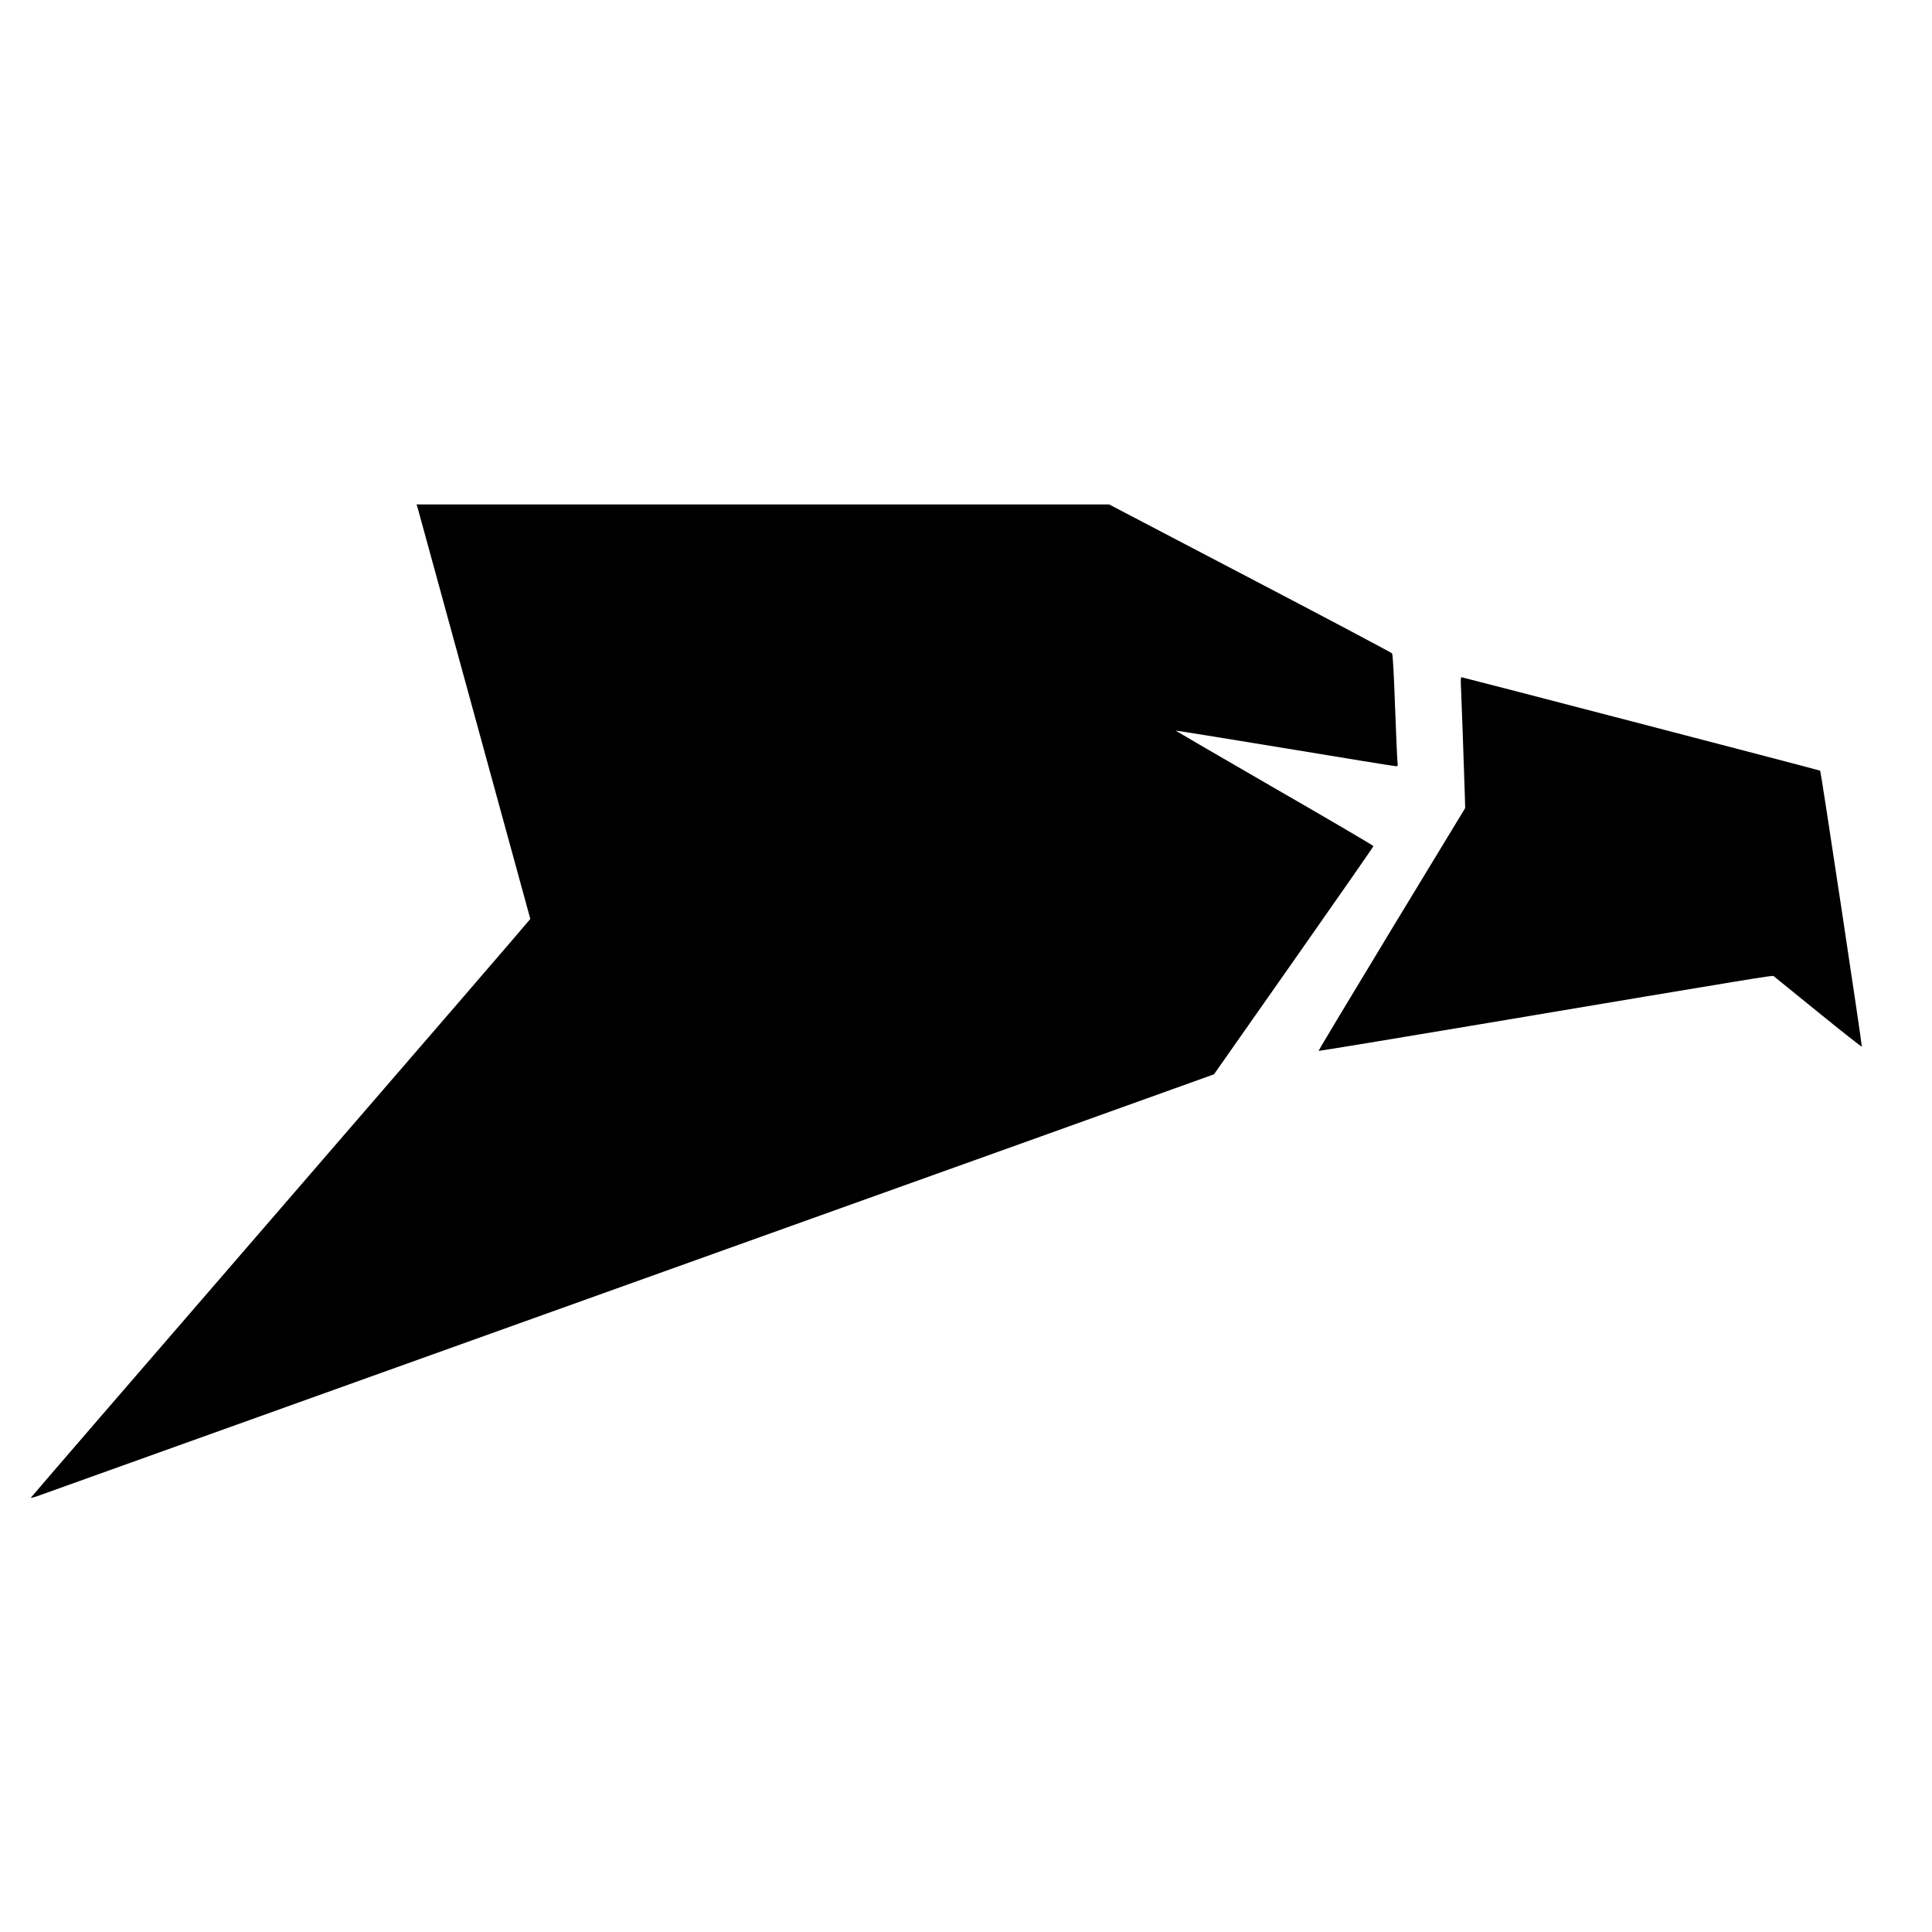 <?xml version="1.0" standalone="no"?>
<!DOCTYPE svg PUBLIC "-//W3C//DTD SVG 20010904//EN"
 "http://www.w3.org/TR/2001/REC-SVG-20010904/DTD/svg10.dtd">
<svg version="1.0" xmlns="http://www.w3.org/2000/svg"
 width="1823pt" height="1823pt" viewBox="0 0 1823 1823"
 preserveAspectRatio="xMidYMid meet">
<g transform="translate(0,1823) scale(0.1,-0.1)"
fill="#000000" stroke="none">
<path d="M3945 13423 c13 -46 1056 -3851 1059 -3864 0 -4 -1059 -1232 -2354
-2729 -1295 -1497 -2357 -2727 -2358 -2731 -2 -5 20 0 50 10 29 11 2541 911
5582 2001 3042 1089 5530 1982 5531 1983 1 1 340 484 753 1073 414 590 752
1076 752 1080 0 5 -421 252 -935 548 -514 297 -933 541 -932 542 2 2 465 -73
1031 -166 565 -94 1037 -170 1048 -170 18 0 19 5 14 48 -3 26 -13 262 -23 525
-10 291 -21 484 -28 492 -5 7 -608 327 -1339 709 l-1330 696 -3267 0 -3268 0
14 -47z"/>
<path d="M13785 11758 c4 -69 28 -744 38 -1068 l2 -85 -694 -1143 c-381 -629
-691 -1145 -689 -1148 3 -2 691 111 1529 252 2648 445 2754 462 2764 454 6 -4
194 -157 418 -339 225 -183 412 -330 415 -327 5 5 -386 2597 -393 2604 -3 4
-3374 882 -3385 882 -6 0 -8 -31 -5 -82z"/>
</g>
</svg>
